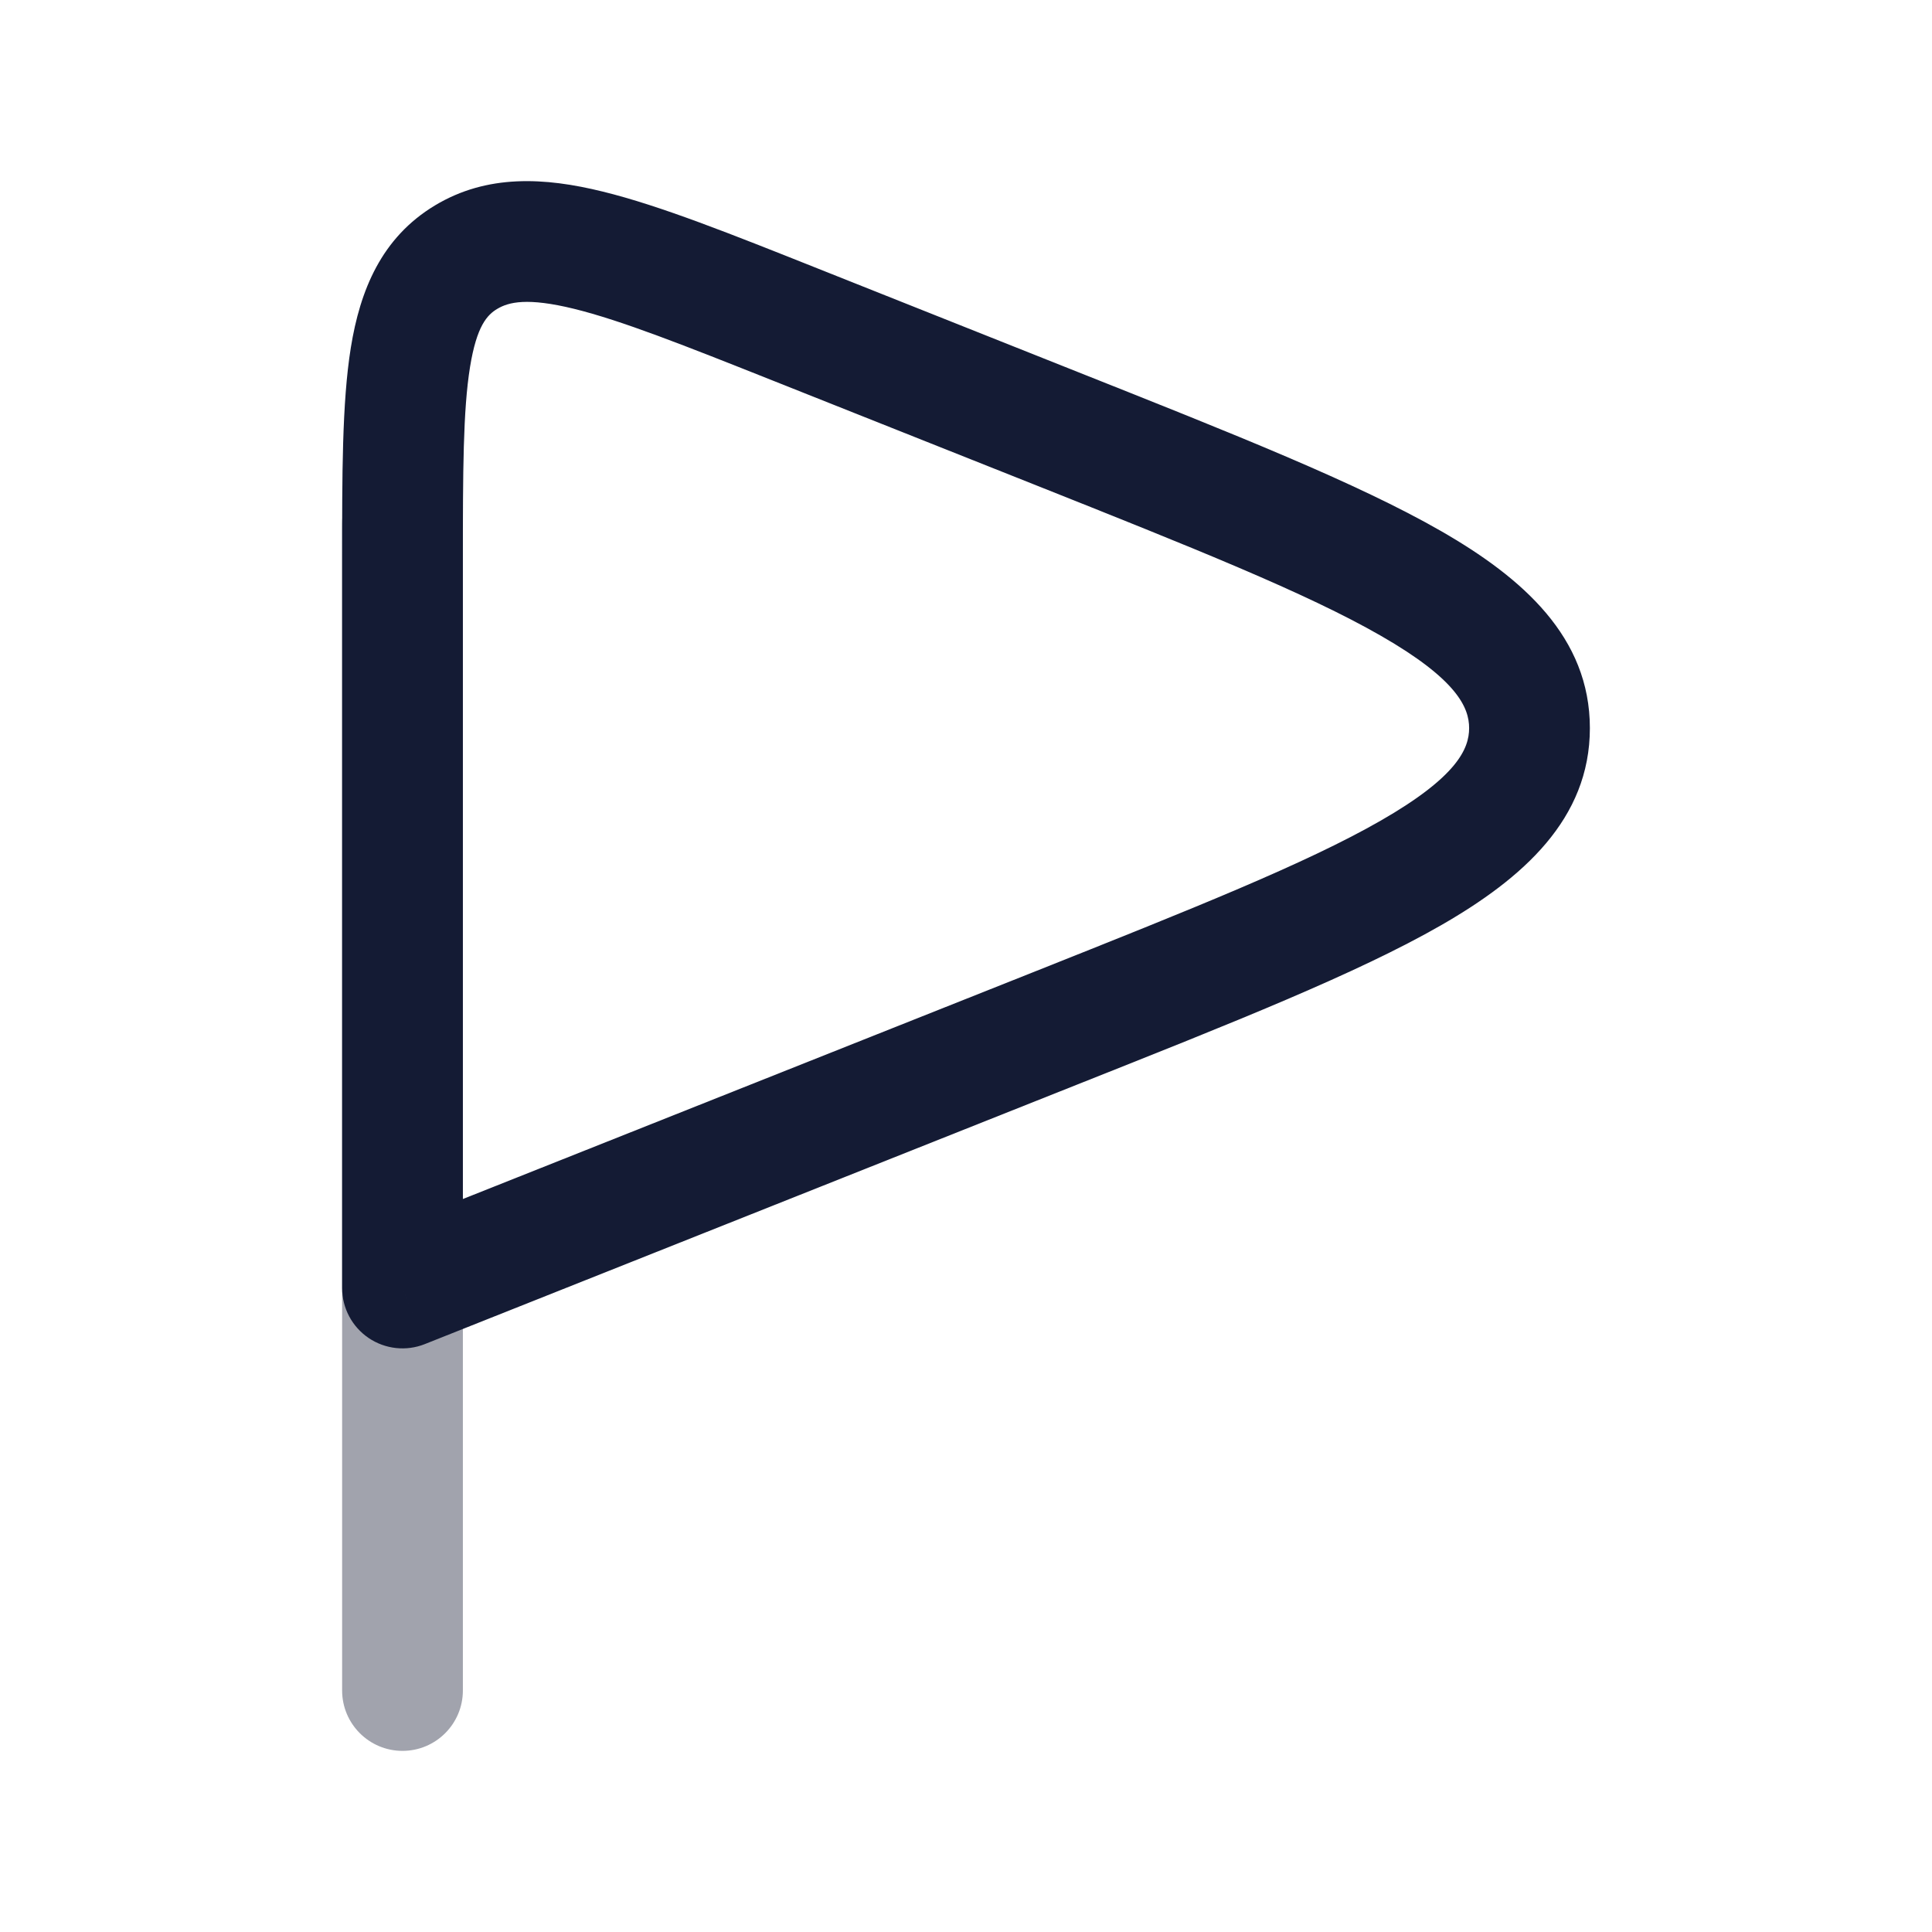 <svg width="24" height="24" viewBox="0 0 24 24" fill="none" xmlns="http://www.w3.org/2000/svg">
<path opacity="0.4" d="M5.75 6.5C5.75 6.086 5.414 5.75 5 5.75C4.586 5.75 4.25 6.086 4.25 6.5H5.75ZM4.25 21C4.25 21.414 4.586 21.75 5 21.75C5.414 21.75 5.75 21.414 5.75 21H4.25ZM4.25 6.5V21H5.75V6.5H4.25Z" fill="#141B34"/>
<path d="M9.893 4.037L9.616 4.734L9.893 4.037ZM13.109 5.316L12.832 6.013L13.109 5.316ZM13.109 12.774L13.386 13.471L13.109 12.774ZM5 16H4.25C4.25 16.249 4.373 16.481 4.579 16.621C4.785 16.76 5.046 16.789 5.277 16.697L5 16ZM5.79 3.195L5.403 2.552L5.403 2.552L5.79 3.195ZM9.616 4.734L12.832 6.013L13.386 4.62L10.17 3.34L9.616 4.734ZM12.832 12.078L4.723 15.303L5.277 16.697L13.386 13.471L12.832 12.078ZM12.832 6.013C14.819 6.804 16.23 7.367 17.154 7.898C18.102 8.442 18.25 8.791 18.25 9.045H19.75C19.75 7.915 18.916 7.18 17.901 6.597C16.861 6 15.326 5.391 13.386 4.62L12.832 6.013ZM13.386 13.471C15.326 12.7 16.861 12.091 17.901 11.494C18.916 10.911 19.75 10.176 19.75 9.045H18.25C18.25 9.3 18.102 9.649 17.154 10.193C16.23 10.724 14.819 11.287 12.832 12.078L13.386 13.471ZM4.25 6.982V16H5.75V6.982H4.25ZM10.17 3.34C9.087 2.909 8.202 2.555 7.488 2.38C6.766 2.202 6.051 2.162 5.403 2.552L6.177 3.837C6.319 3.752 6.551 3.694 7.13 3.836C7.719 3.981 8.49 4.286 9.616 4.734L10.17 3.34ZM5.75 6.982C5.75 5.851 5.752 5.096 5.839 4.558C5.922 4.047 6.053 3.911 6.177 3.837L5.403 2.552C4.737 2.953 4.473 3.607 4.358 4.319C4.248 5.004 4.25 5.905 4.25 6.982H5.75Z" fill="#141B34"/>
</svg>
